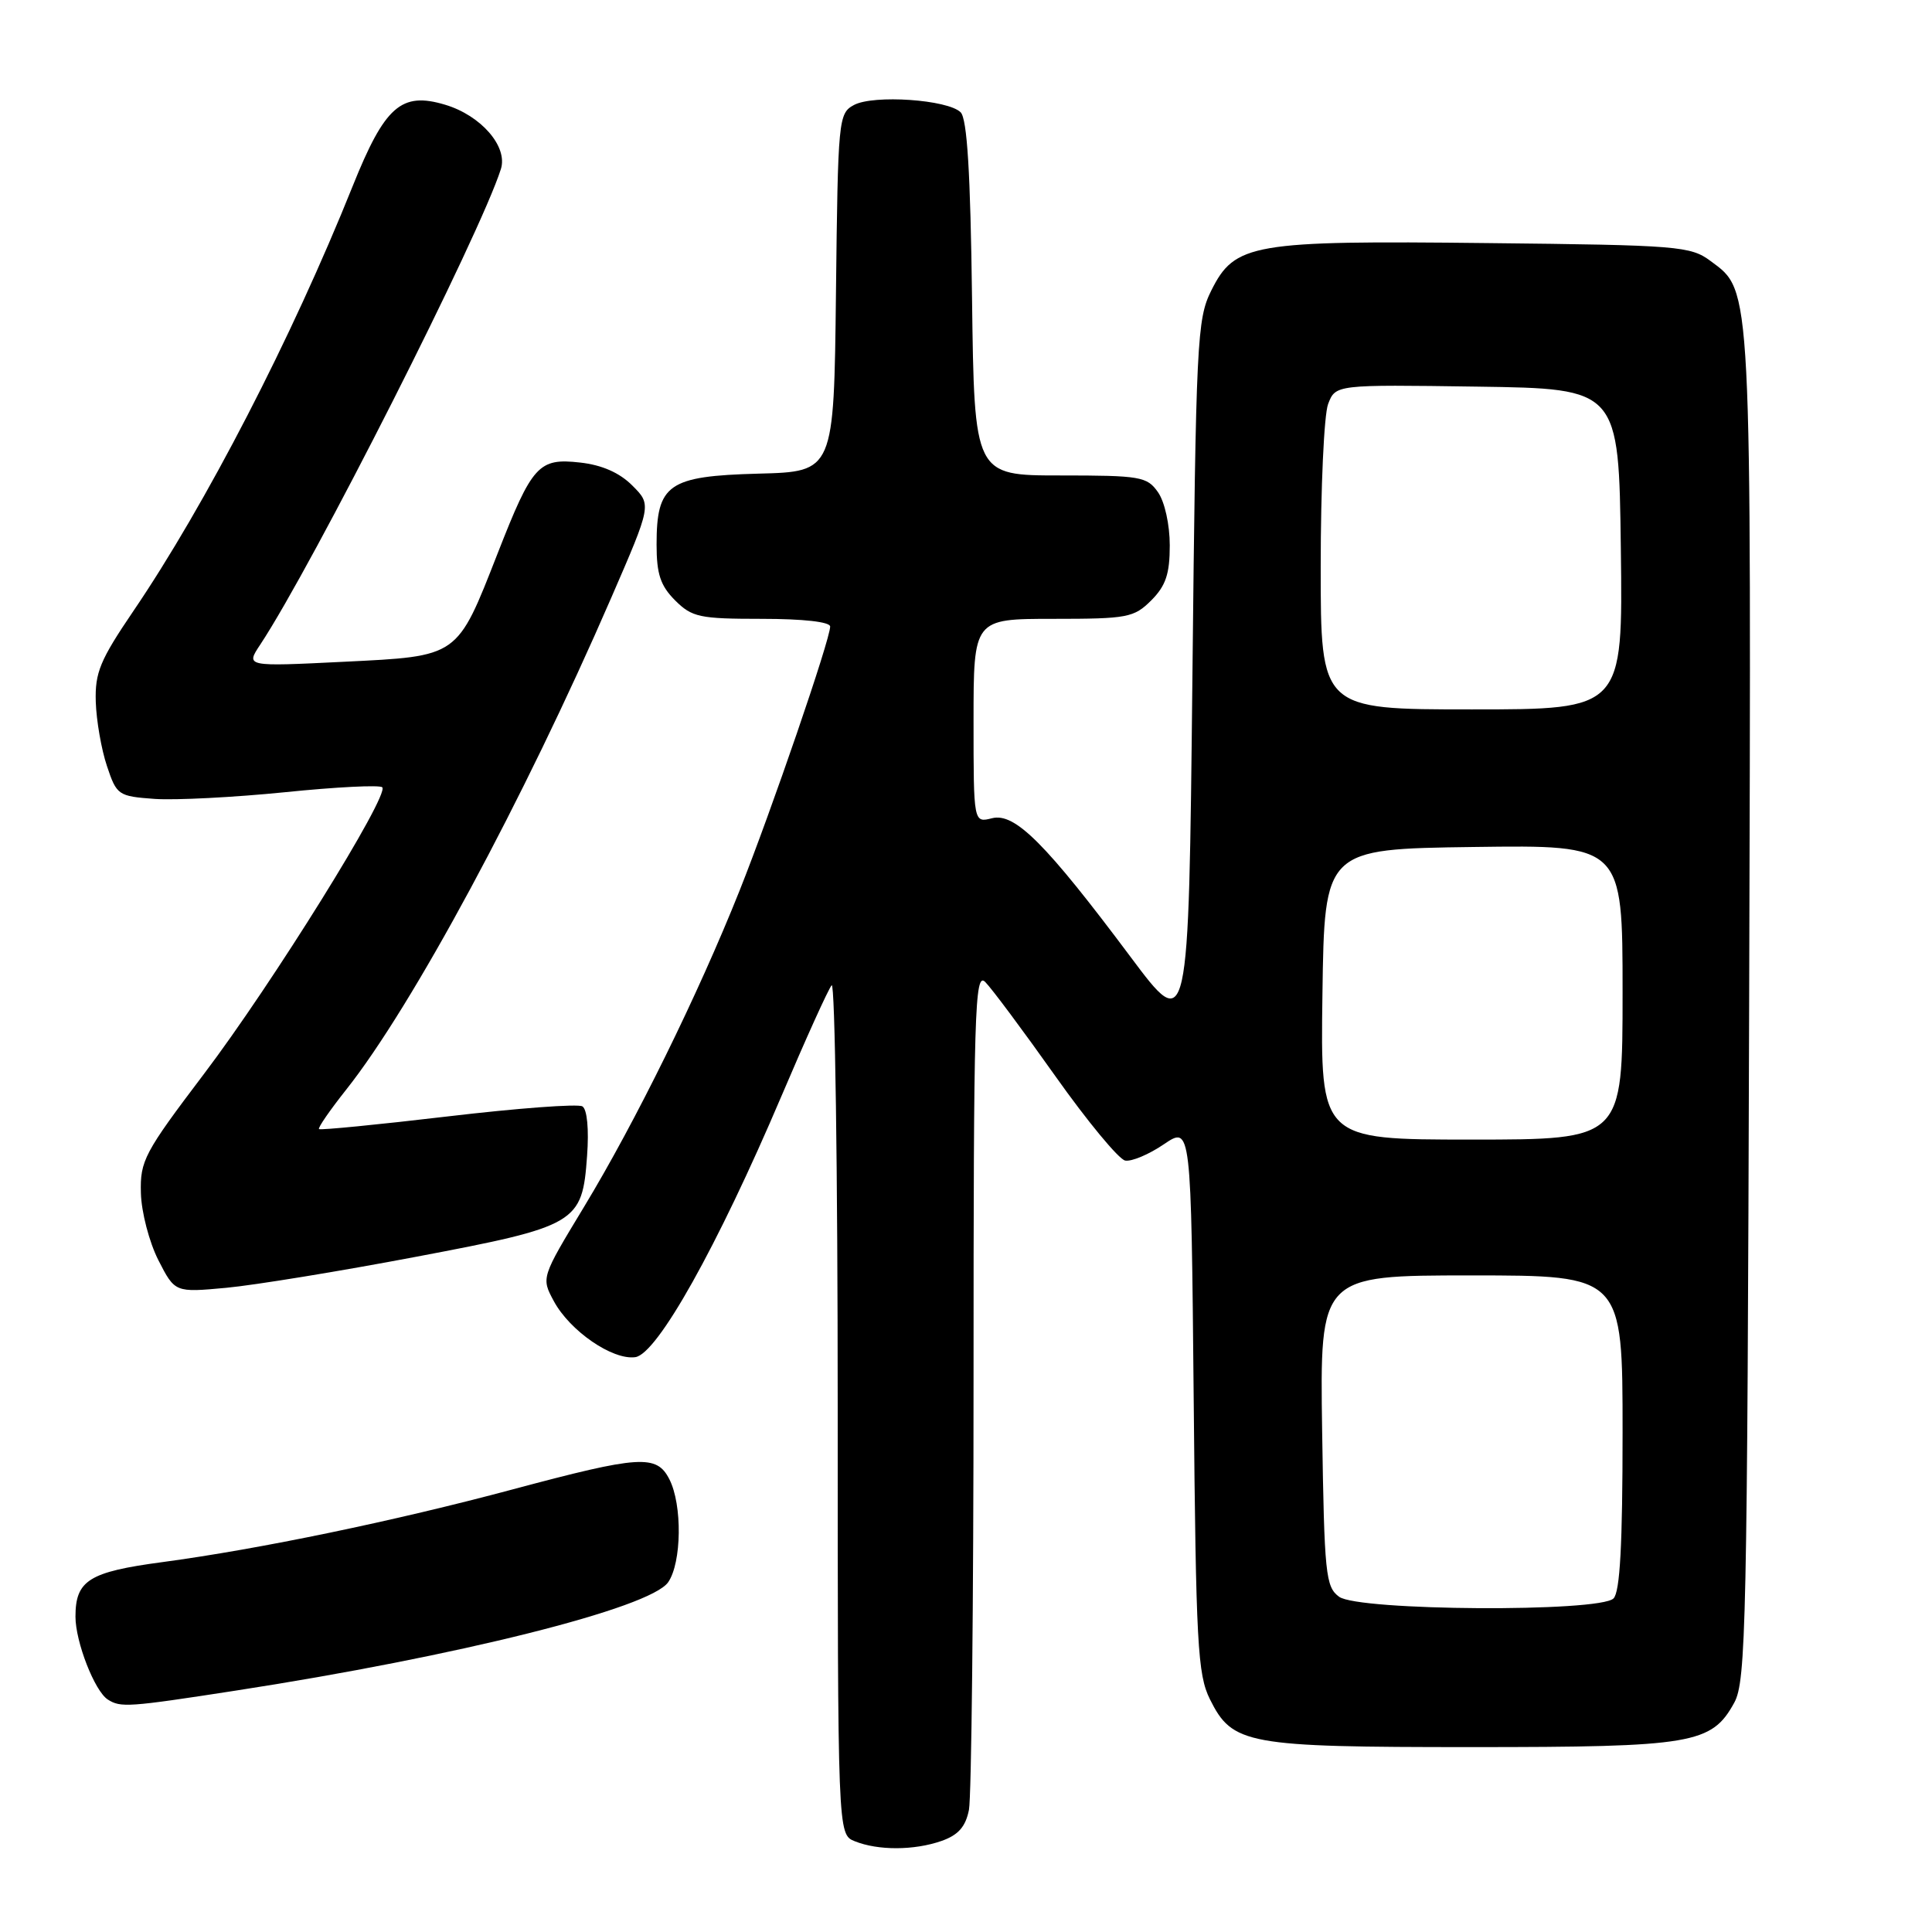 <?xml version="1.0" encoding="UTF-8" standalone="no"?>
<!DOCTYPE svg PUBLIC "-//W3C//DTD SVG 1.1//EN" "http://www.w3.org/Graphics/SVG/1.1/DTD/svg11.dtd" >
<svg xmlns="http://www.w3.org/2000/svg" xmlns:xlink="http://www.w3.org/1999/xlink" version="1.1" viewBox="0 0 256 256">
 <g >
 <path fill="currentColor"
d=" M 124.74 243.94 C 126.97 243.16 127.94 242.07 128.39 239.82 C 128.72 238.13 129.00 212.41 129.00 182.66 C 129.00 133.81 129.15 128.72 130.55 130.12 C 131.40 130.97 135.58 136.58 139.83 142.58 C 144.08 148.58 148.25 153.62 149.09 153.78 C 149.93 153.94 152.24 152.97 154.22 151.62 C 157.83 149.18 157.83 149.18 158.17 185.34 C 158.47 217.85 158.69 221.87 160.32 225.16 C 163.31 231.16 165.14 231.50 195.00 231.50 C 224.31 231.50 226.80 231.08 229.80 225.61 C 231.36 222.76 231.52 215.12 231.77 133.39 C 232.06 36.93 232.15 38.66 226.68 34.60 C 224.01 32.61 222.45 32.48 197.14 32.21 C 165.89 31.86 163.62 32.25 160.50 38.50 C 158.61 42.28 158.47 45.05 158.00 89.80 C 157.50 137.09 157.50 137.09 149.81 126.80 C 138.56 111.75 134.48 107.66 131.45 108.42 C 129.00 109.04 129.00 109.04 129.00 95.52 C 129.00 82.00 129.00 82.00 139.55 82.00 C 149.41 82.00 150.25 81.84 152.55 79.55 C 154.47 77.62 155.00 76.06 155.00 72.27 C 155.00 69.52 154.33 66.49 153.44 65.22 C 151.99 63.15 151.13 63.00 140.49 63.00 C 129.10 63.00 129.10 63.00 128.80 39.55 C 128.59 22.83 128.15 15.75 127.29 14.88 C 125.60 13.20 115.76 12.52 113.16 13.91 C 111.10 15.02 111.03 15.74 110.77 38.78 C 110.50 62.50 110.50 62.50 100.50 62.76 C 88.54 63.08 87.00 64.15 87.00 72.16 C 87.00 76.06 87.51 77.60 89.45 79.55 C 91.70 81.79 92.68 82.00 100.95 82.00 C 106.42 82.00 110.00 82.40 110.00 83.02 C 110.00 84.74 102.24 107.36 97.99 118.03 C 92.50 131.79 84.21 148.65 77.38 159.93 C 71.71 169.30 71.71 169.30 73.38 172.40 C 75.51 176.36 81.17 180.25 84.18 179.83 C 87.09 179.42 95.05 165.20 103.55 145.23 C 106.76 137.68 109.75 131.07 110.20 130.55 C 110.64 130.03 111.00 155.13 111.00 186.33 C 111.00 243.06 111.00 243.06 113.25 243.97 C 116.35 245.22 121.12 245.20 124.74 243.94 Z  M 31.20 224.02 C 60.62 219.48 86.13 213.09 88.53 209.66 C 90.33 207.08 90.43 199.39 88.69 196.00 C 87.00 192.70 84.80 192.84 67.98 197.34 C 52.31 201.54 34.34 205.27 21.50 206.99 C 11.77 208.29 10.00 209.41 10.00 214.22 C 10.00 217.56 12.55 224.10 14.29 225.20 C 15.99 226.28 16.96 226.22 31.20 224.02 Z  M 55.08 166.54 C 76.52 162.48 77.15 162.10 77.79 153.17 C 78.05 149.63 77.80 146.99 77.17 146.60 C 76.59 146.24 68.57 146.84 59.34 147.93 C 50.12 149.02 42.44 149.77 42.27 149.61 C 42.10 149.44 43.72 147.10 45.86 144.40 C 54.62 133.37 69.35 106.04 81.00 79.19 C 86.34 66.89 86.34 66.89 83.79 64.34 C 82.10 62.64 79.76 61.61 76.87 61.29 C 71.37 60.67 70.53 61.60 65.95 73.30 C 60.51 87.18 60.86 86.93 45.53 87.69 C 32.55 88.33 32.55 88.33 34.48 85.42 C 41.43 74.92 63.62 31.09 66.37 22.40 C 67.32 19.43 63.74 15.30 58.99 13.88 C 53.17 12.13 50.99 14.05 46.72 24.69 C 38.66 44.79 27.25 66.88 17.65 81.00 C 13.26 87.47 12.57 89.12 12.69 93.00 C 12.77 95.47 13.43 99.30 14.17 101.50 C 15.46 105.37 15.66 105.51 20.50 105.86 C 23.25 106.05 31.03 105.65 37.78 104.97 C 44.53 104.28 50.32 103.99 50.65 104.32 C 51.65 105.32 36.05 130.40 27.02 142.31 C 19.11 152.76 18.55 153.80 18.67 158.08 C 18.73 160.61 19.78 164.60 20.98 166.97 C 23.18 171.27 23.18 171.27 29.99 170.64 C 33.73 170.29 45.02 168.45 55.08 166.54 Z  M 177.44 211.58 C 175.65 210.27 175.48 208.61 175.19 189.58 C 174.89 169.00 174.89 169.00 194.94 169.00 C 215.00 169.00 215.00 169.00 215.00 189.80 C 215.00 204.64 214.66 210.94 213.80 211.80 C 211.95 213.65 180.01 213.46 177.44 211.58 Z  M 175.23 131.75 C 175.50 112.50 175.50 112.50 195.25 112.23 C 215.00 111.96 215.00 111.96 215.00 131.48 C 215.00 151.00 215.00 151.00 194.98 151.00 C 174.96 151.00 174.96 151.00 175.23 131.75 Z  M 175.00 75.07 C 175.00 64.65 175.44 54.97 175.98 53.54 C 176.97 50.96 176.97 50.96 195.73 51.23 C 214.50 51.50 214.50 51.50 214.77 72.75 C 215.04 94.00 215.04 94.00 195.02 94.00 C 175.00 94.00 175.00 94.00 175.00 75.07 Z "/>
</g>
</svg>